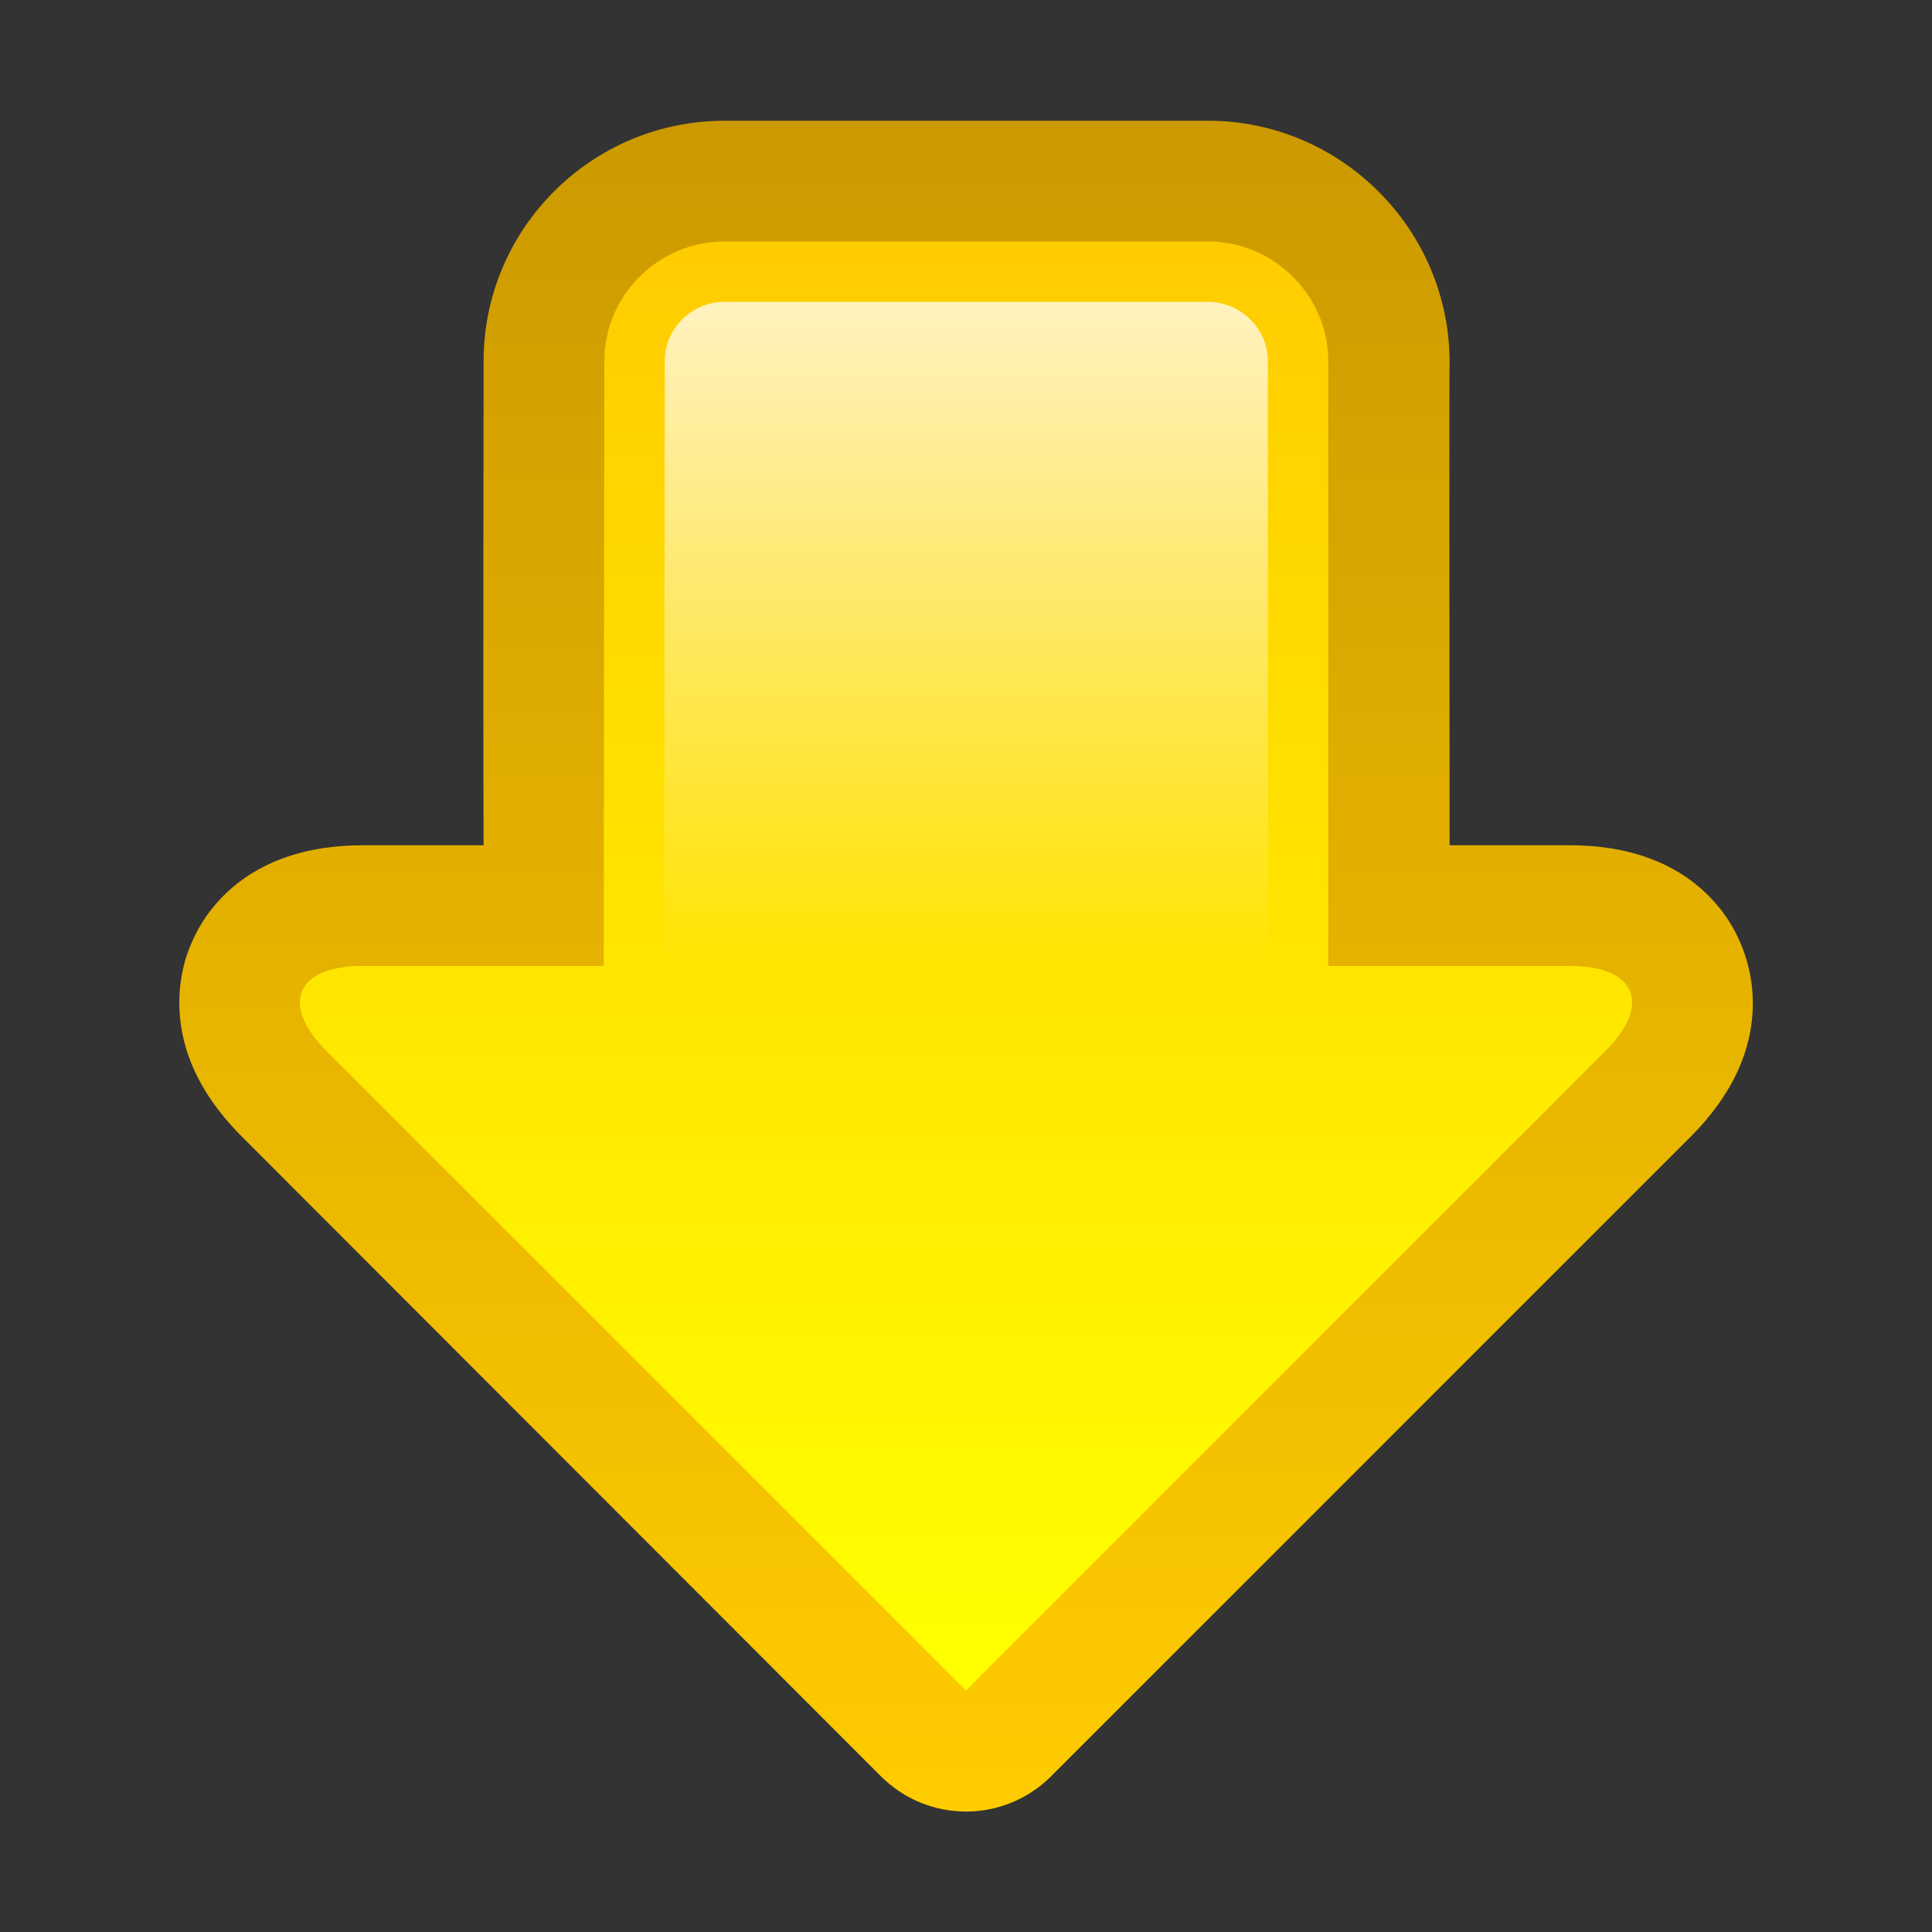 <svg width="32" height="32" viewBox="0 0 32 32">
		<rect x="0" y="0" width="32" height="32" fill="#333333" stroke="none"/>
		<g id="download">
			<path fill="none" d="M32,32H0V0h32V32z"/>
			
				<linearGradient id="download1" x1="50%" y1="100%"
					x2="50%" y2="0%">
				<stop  offset="0" style="stop-color:#FFCC00"/>
				<stop  offset="1" style="stop-color:#CC9900"/>
			</linearGradient>
			<path fill="url(#download1)" d="M12,2C9.79,2,8,3.8,8.01,6c0,0-0.01,5.44,0,8c-1,0-2.01,0-2,0c-1.96,0-2.65,1.15-2.85,1.65
				c-0.09,0.2-0.19,0.54-0.19,0.959c0,0.621,0.22,1.4,1.04,2.221l10.58,10.59c0.78,0.78,2.04,0.78,2.82,0L28,18.83
				c1.38-1.38,1.05-2.68,0.84-3.18C28.641,15.15,27.95,14,26,14c0,0-1,0-1.99,0c0-2.56-0.01-8,0-8c0-2.2-1.8-4-4-4H12z"/>
			
				<linearGradient id="download2" x1="50%" y1="100%"
					x2="50%" y2="0%">
				<stop  offset="0" style="stop-color:#FFFF00"/>
				<stop  offset="1" style="stop-color:#FFCC00"/>
			</linearGradient>
			<path fill="url(#download2)" d="M16,28l10.59-10.59c0.77-0.77,0.51-1.41-0.58-1.41H22V6c0.01-1.1-0.9-2-1.99-2H12
				c-1.1,0-2,0.9-1.99,2L10,16H6c-1.1,0-1.36,0.641-0.59,1.41L16,28z"/>
			
				<linearGradient id="download3" x1="50%" y1="100%"
					x2="50%" y2="0%">
				<stop  offset="0" style="stop-color:#ffffff;stop-opacity:0.0;"/>
				<stop  offset="1" style="stop-color:#FFFFFF"/>
			</linearGradient>
			<path opacity="0.75" fill="url(#download3)" d="M21,16V6
				c0.01-0.55-0.45-1-0.99-1H12c-0.55,0-1,0.45-0.99,1L11,16H21z"/>
	</g>
</svg>
